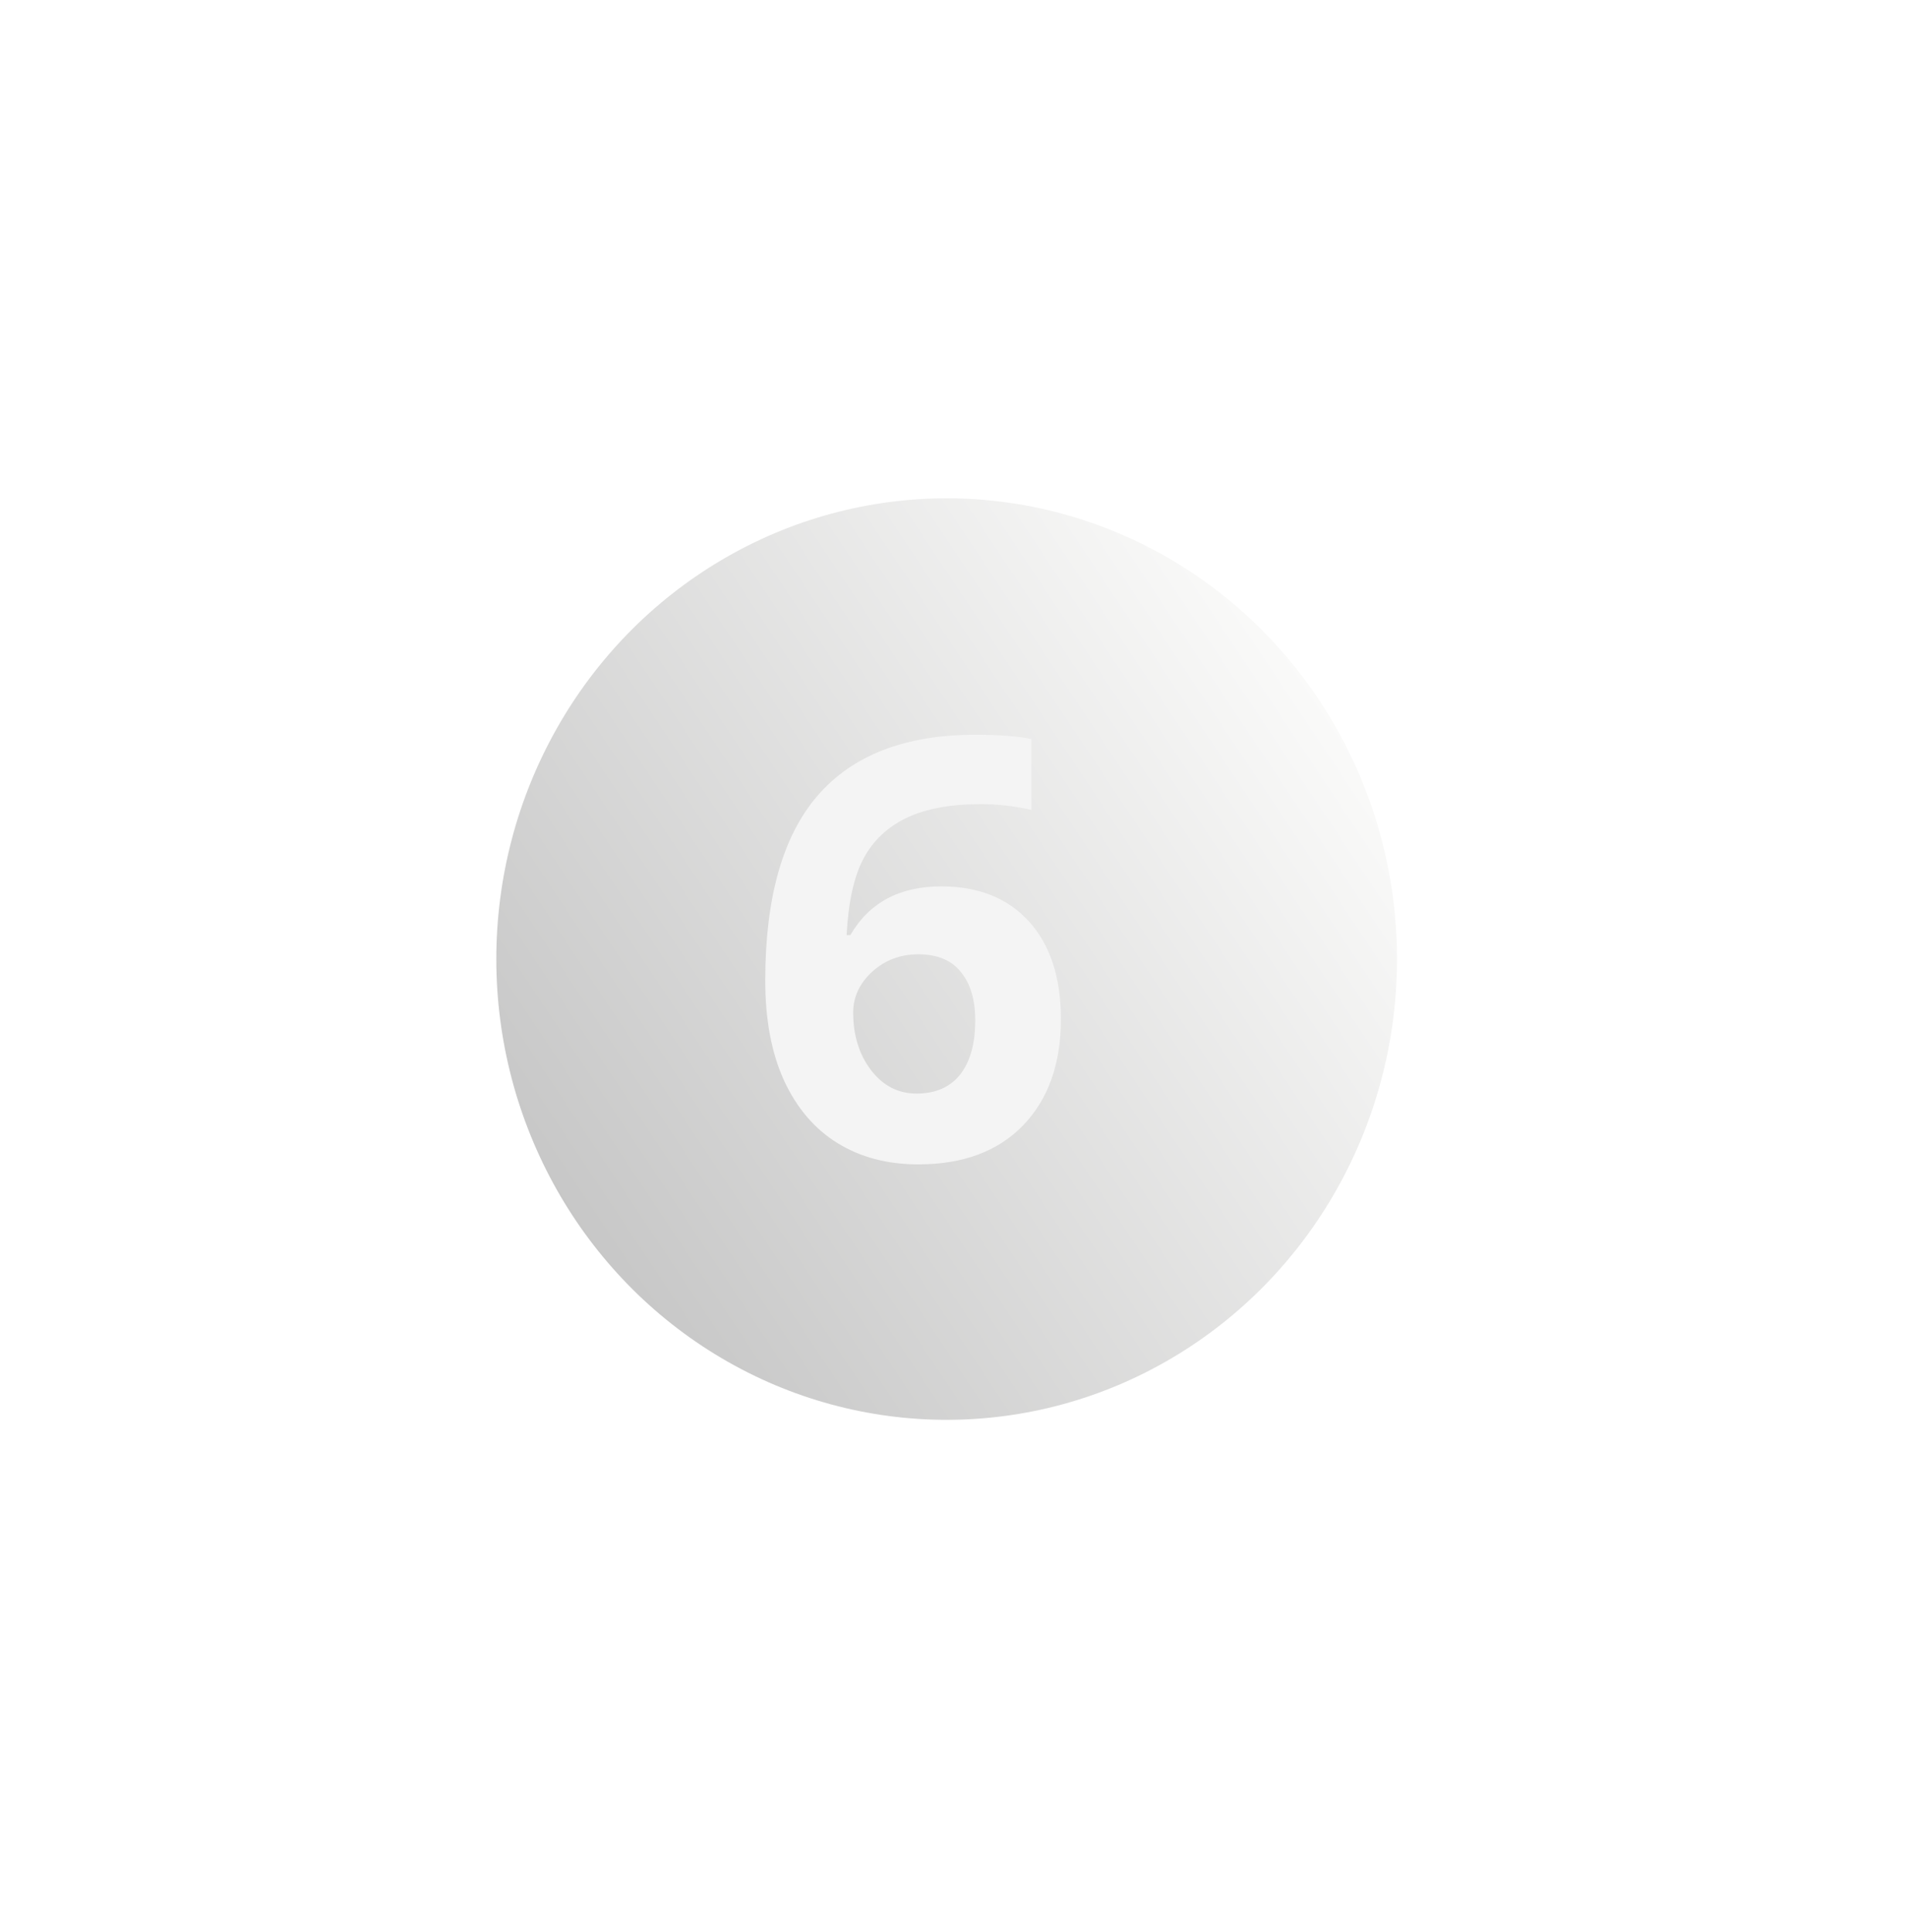 <svg width="78" height="79" viewBox="0 0 78 79" fill="none" xmlns="http://www.w3.org/2000/svg">
<g filter="url(#filter0_f)">
<ellipse cx="38.72" cy="39.216" rx="18.42" ry="18.84" fill="url(#paint0_linear)"/>
</g>
<path d="M31.3 40.099C31.3 36.709 32.014 34.185 33.444 32.529C34.882 30.873 37.03 30.044 39.889 30.044C40.866 30.044 41.632 30.103 42.186 30.22V33.115C41.491 32.959 40.803 32.88 40.124 32.88C38.882 32.88 37.866 33.068 37.077 33.443C36.296 33.818 35.71 34.373 35.319 35.107C34.928 35.841 34.698 36.884 34.628 38.236H34.78C35.553 36.908 36.792 36.244 38.495 36.244C40.026 36.244 41.225 36.724 42.093 37.685C42.96 38.646 43.393 39.974 43.393 41.669C43.393 43.498 42.878 44.947 41.846 46.017C40.815 47.08 39.386 47.611 37.557 47.611C36.292 47.611 35.186 47.318 34.241 46.732C33.303 46.146 32.577 45.291 32.061 44.166C31.553 43.041 31.3 41.685 31.3 40.099ZM37.487 44.716C38.261 44.716 38.854 44.459 39.268 43.943C39.682 43.419 39.889 42.677 39.889 41.716C39.889 40.88 39.694 40.224 39.303 39.748C38.921 39.263 38.339 39.021 37.557 39.021C36.823 39.021 36.194 39.259 35.671 39.736C35.155 40.212 34.897 40.767 34.897 41.4C34.897 42.33 35.139 43.115 35.624 43.755C36.116 44.396 36.737 44.716 37.487 44.716Z" fill="#F4F4F4"/>
<defs>
<filter id="filter0_f" x="0.3" y="0.376" width="76.84" height="77.679" filterUnits="userSpaceOnUse" color-interpolation-filters="sRGB">
<feFlood flood-opacity="0" result="BackgroundImageFix"/>
<feBlend mode="normal" in="SourceGraphic" in2="BackgroundImageFix" result="shape"/>
<feGaussianBlur stdDeviation="10" result="effect1_foregroundBlur"/>
</filter>
<linearGradient id="paint0_linear" x1="20.3" y1="53.472" x2="57.662" y2="28.557" gradientUnits="userSpaceOnUse">
<stop stop-color="#C1C1C1"/>
<stop offset="1" stop-color="#FEFEFD"/>
</linearGradient>
</defs>
</svg>
